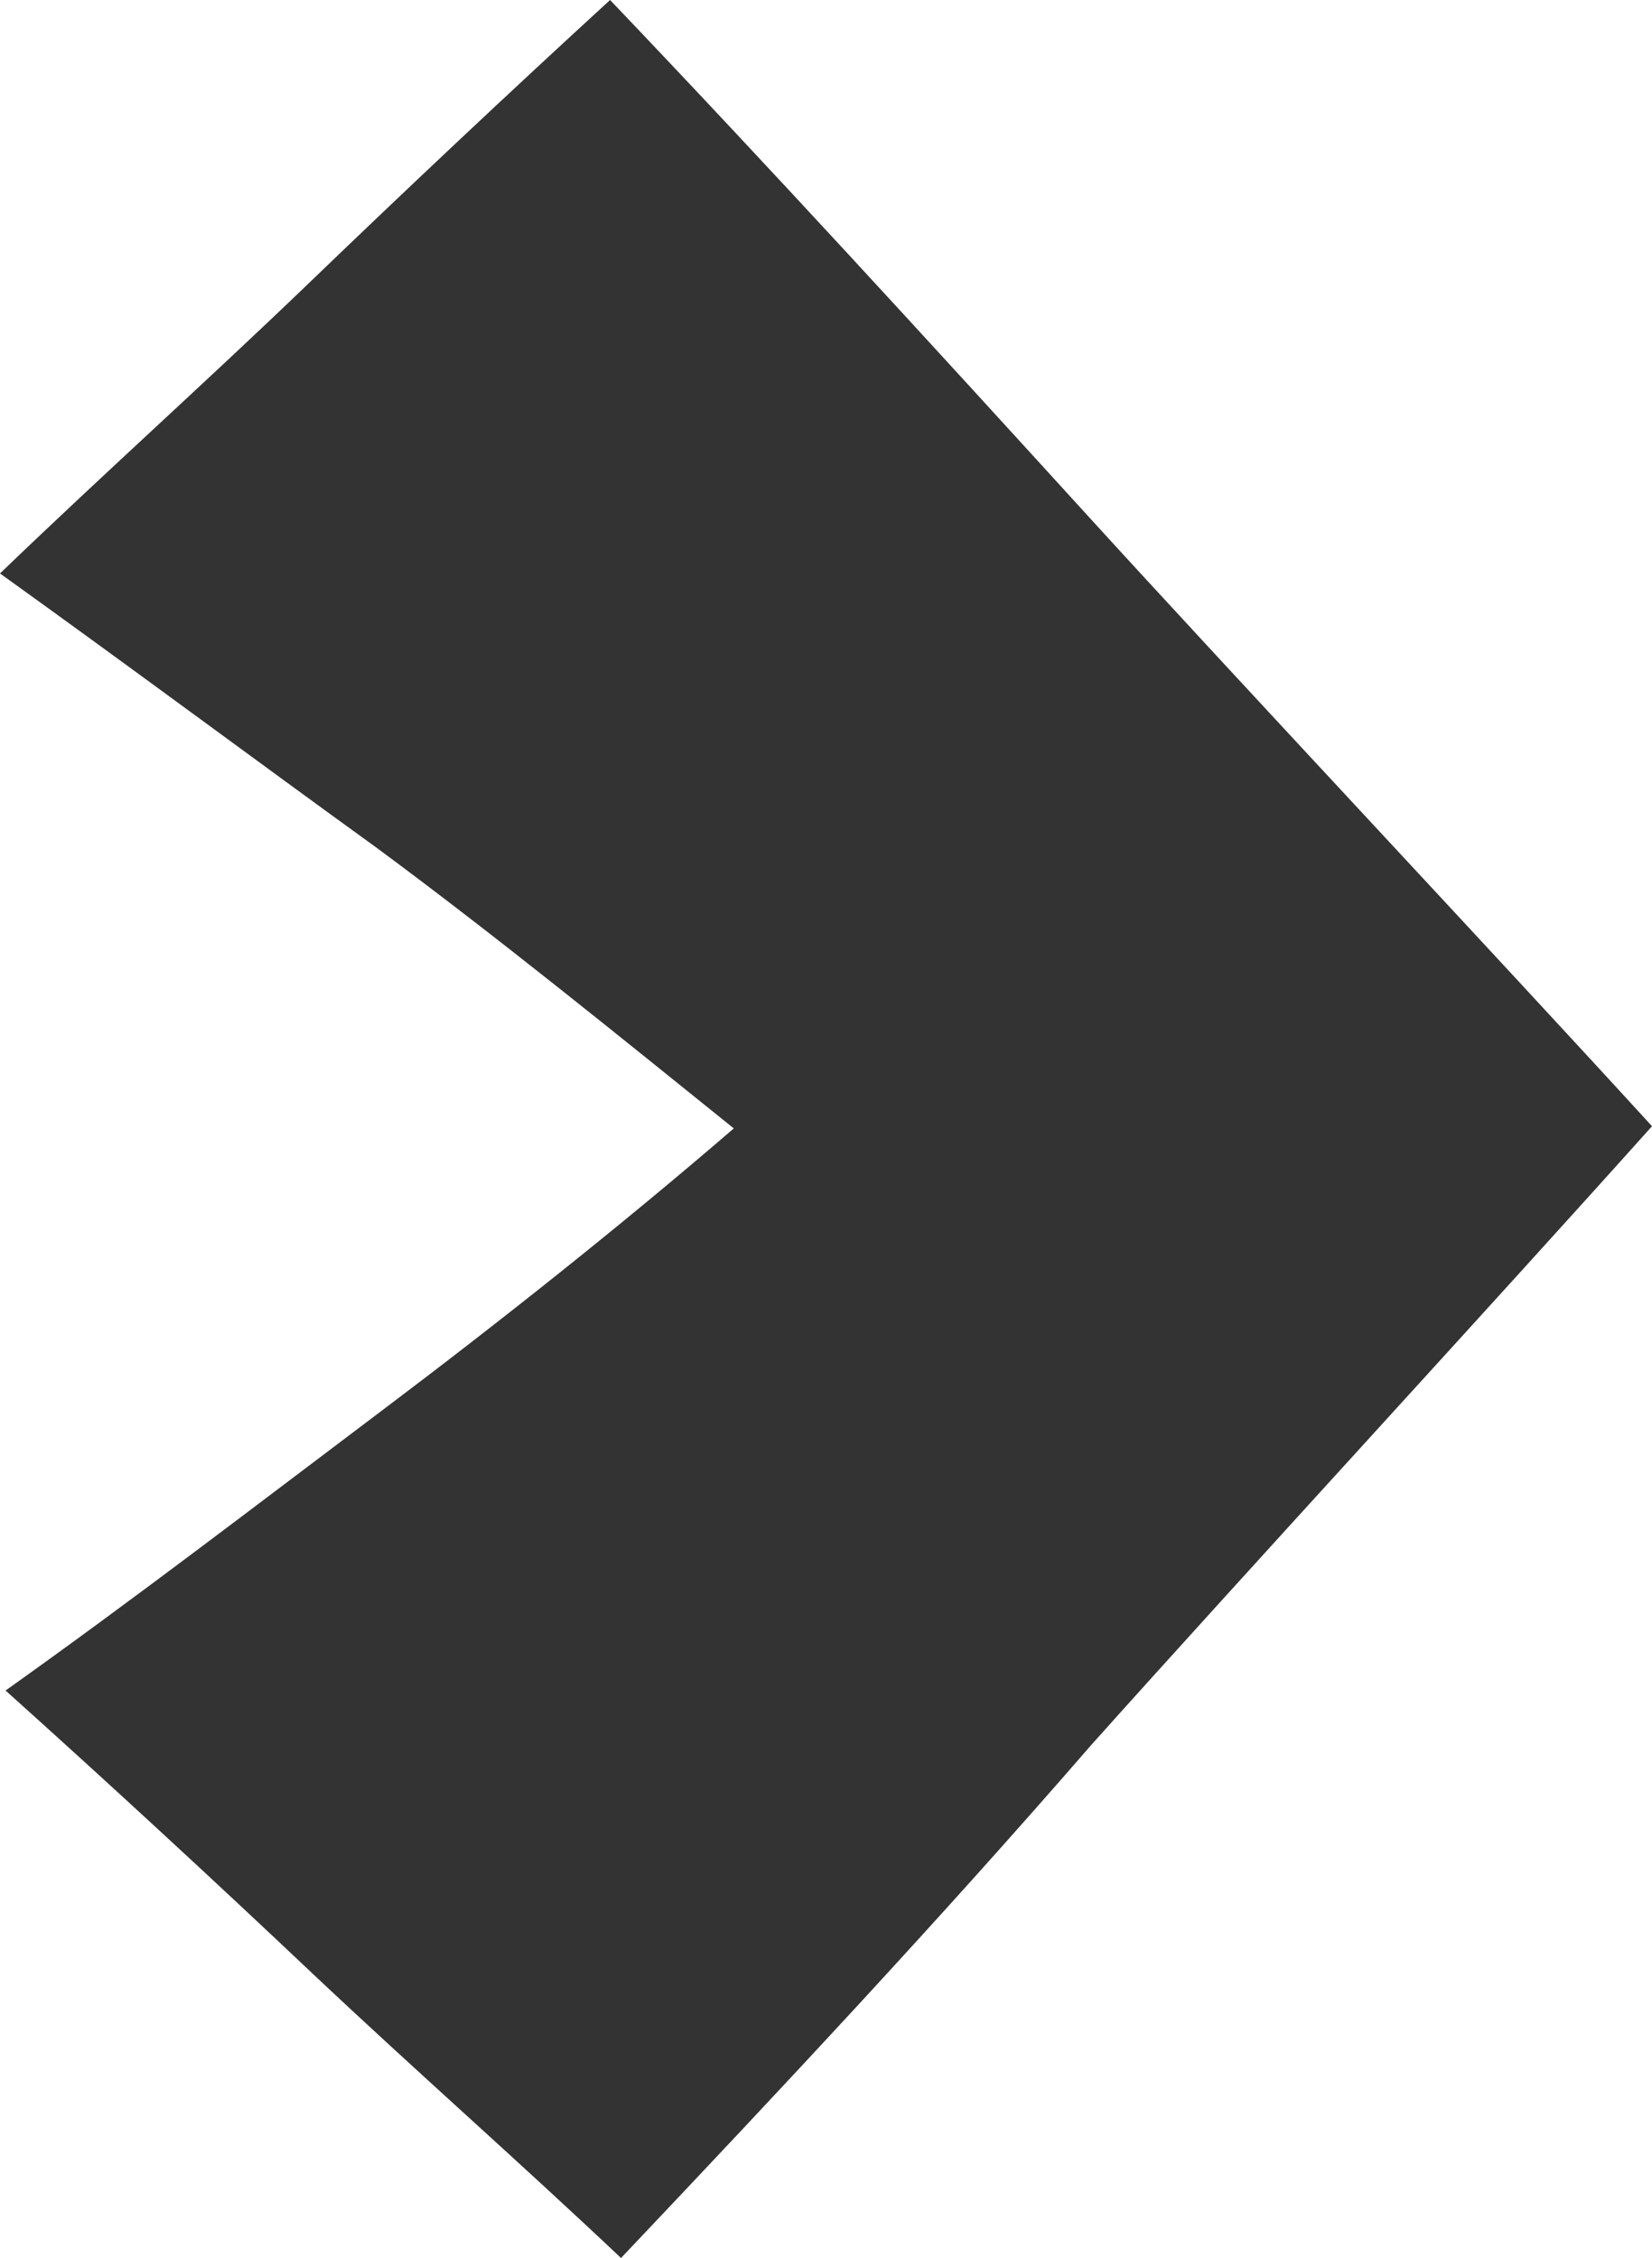 <svg version="1.1"
	 xmlns="http://www.w3.org/2000/svg" xmlns:xlink="http://www.w3.org/1999/xlink" xmlns:a="http://ns.adobe.com/AdobeSVGViewerExtensions/3.0/"
	 x="0px" y="0px" width="830.5px" height="1134.8px" viewBox="0 0 830.5 1134.8" enable-background="new 0 0 830.5 1134.8"
	 xml:space="preserve">
<path fill="#333333" d="M548.3,877.3c77.5-86.6,203.5-223.4,282.2-311.3l0,0l0,0c-79.5-87-206.9-222.6-285.2-308.5S388,85.2,306.7,0
	c-51.5,47.2-102.4,95.1-153.3,144.1C103,192.5,50.9,239.2,0,288.2c65.1,46.7,127.7,93.3,189.8,138.2
	c61.5,45.5,121.8,94.6,179.1,140.7c-56.3,48.5-117.3,96.9-177.7,142.4C130.8,755,66.8,804.1,2.8,849.6
	c52,46.7,103.4,94.1,154.7,142.6c50.8,47.9,103.4,94.1,154.7,142.6C392.7,1049.9,473.2,963.9,548.3,877.3"/>
</svg>